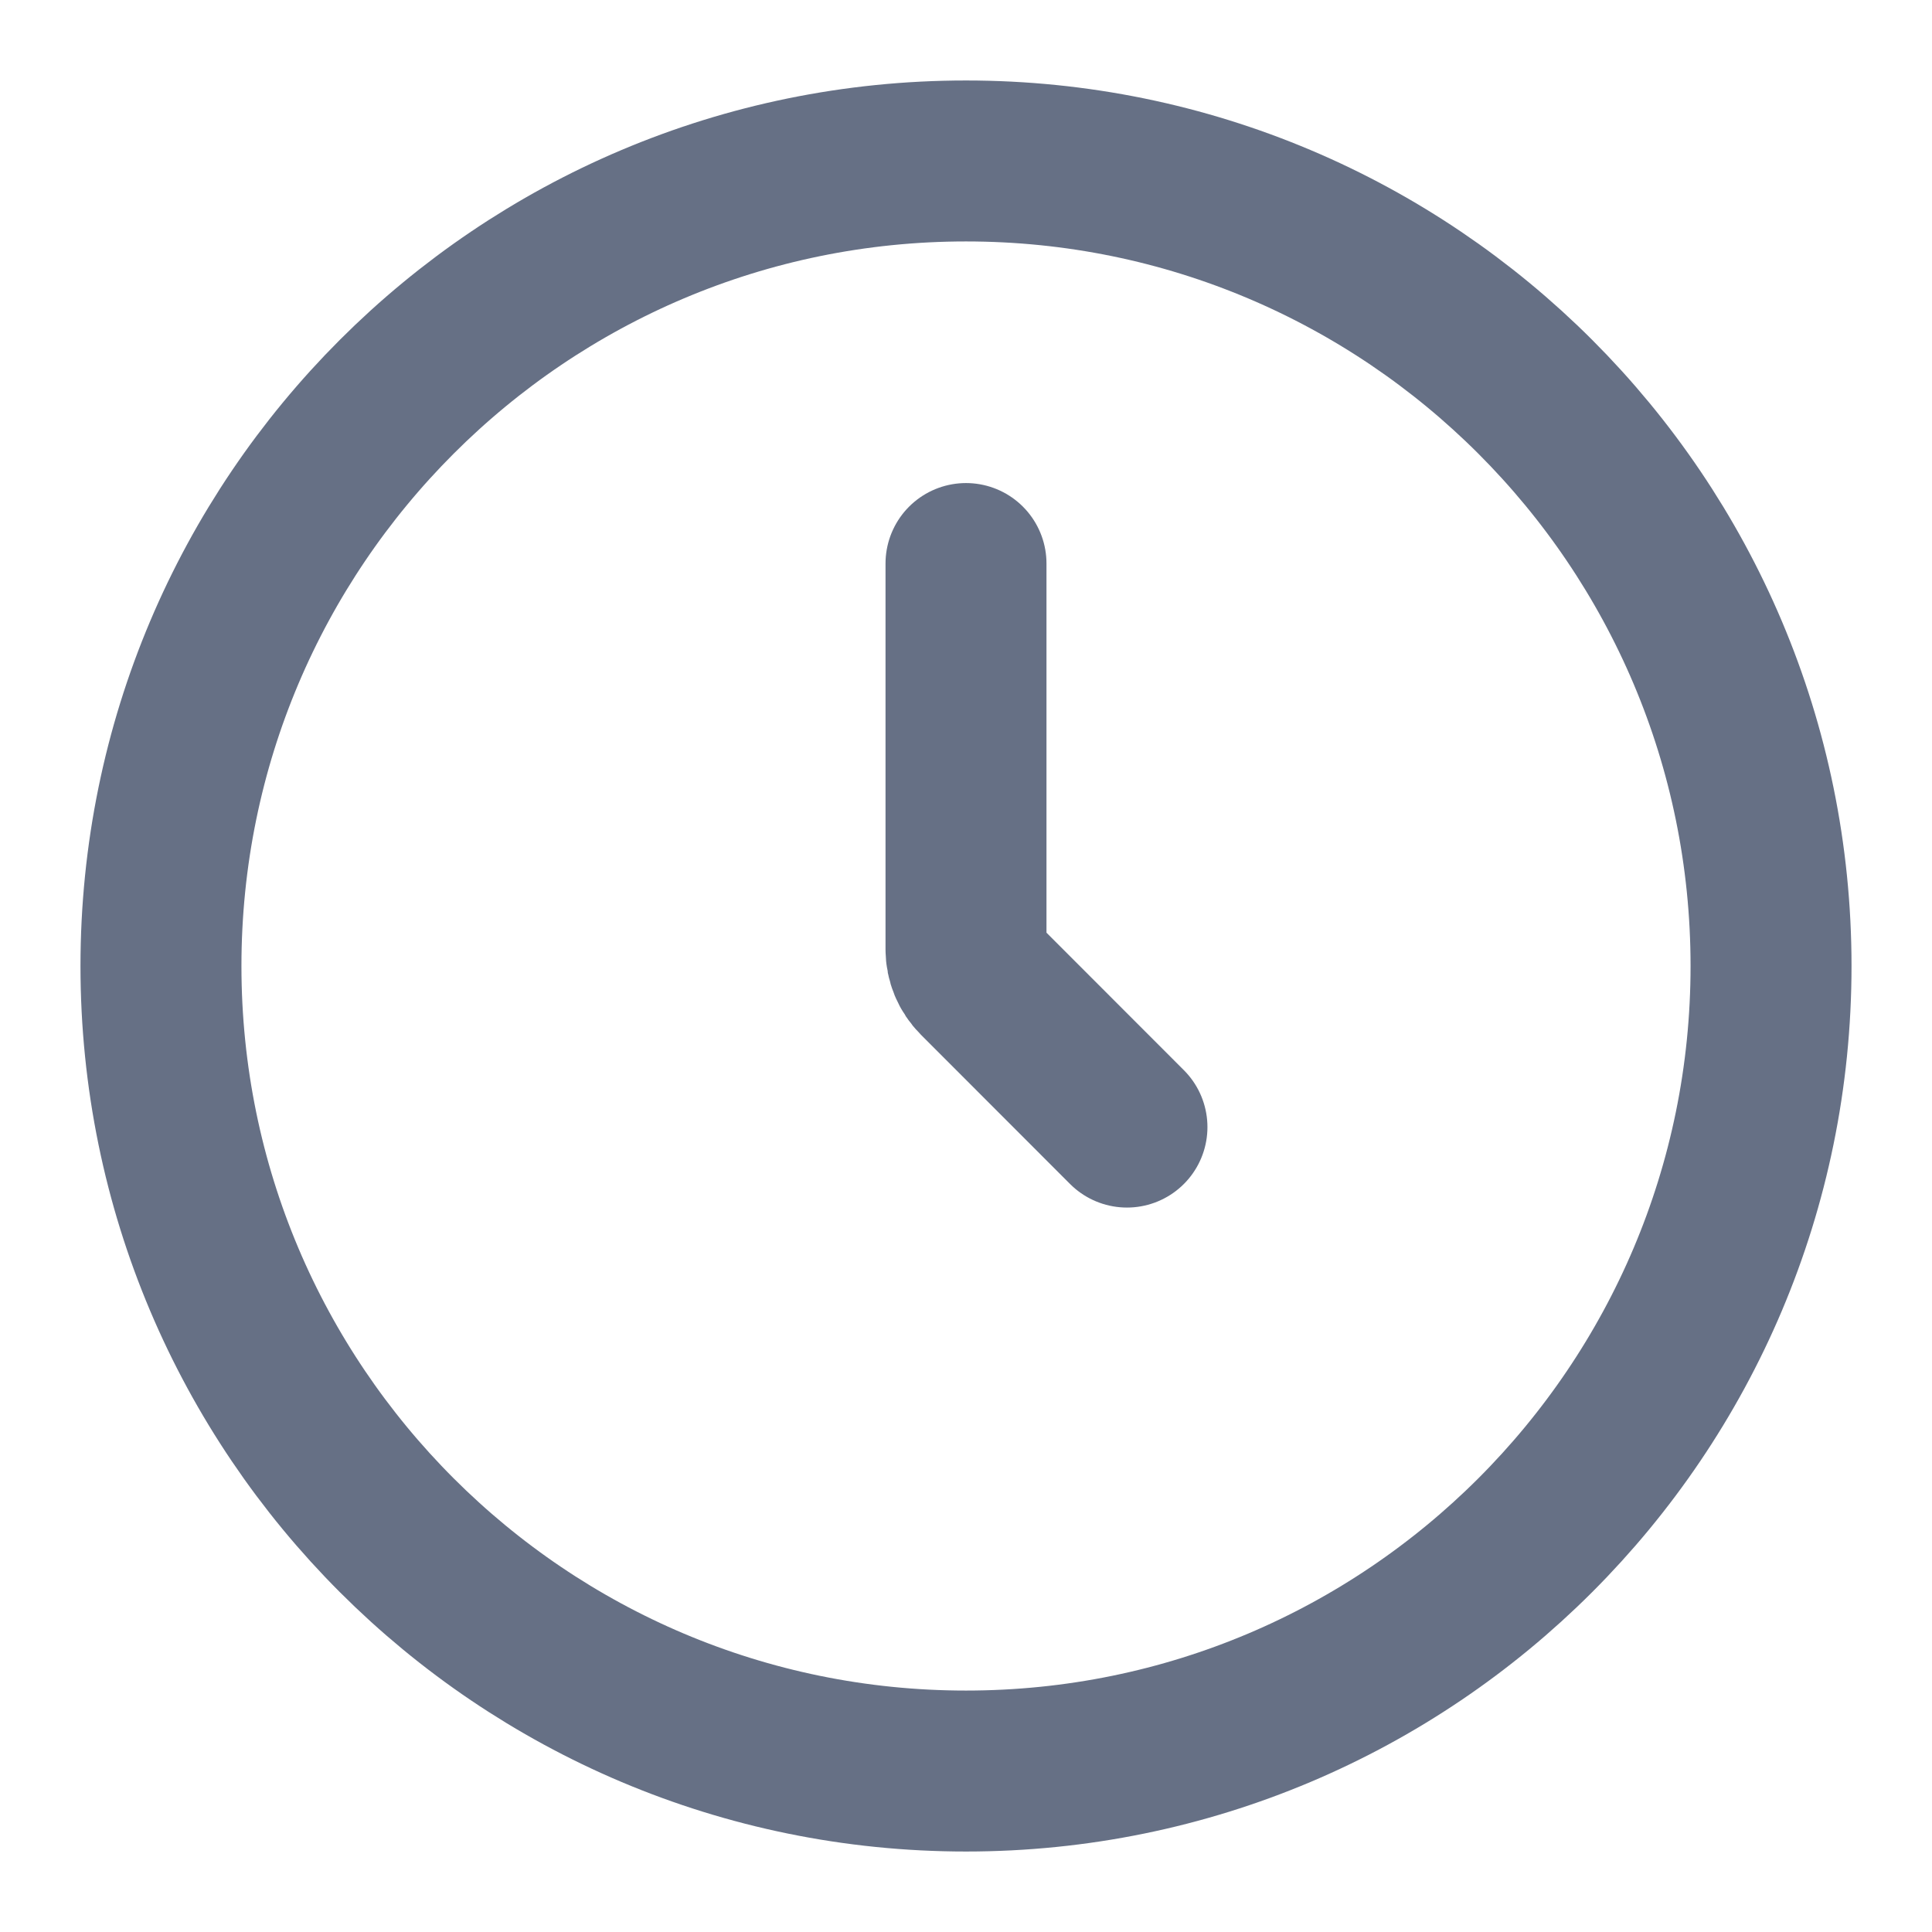 <svg width="16" height="16" viewBox="0 0 16 16" fill="none" xmlns="http://www.w3.org/2000/svg">
<g clip-path="url(#clip0_60020_44584)">
<path d="M8 4.667V7.862C8 7.95 8.035 8.035 8.098 8.098L9.333 9.334M8 14.667C4.318 14.667 1.333 11.682 1.333 8C1.333 4.318 4.318 1.333 8 1.333C11.682 1.333 14.667 4.318 14.667 8C14.667 11.682 11.682 14.667 8 14.667Z" stroke="#667085" stroke-width="1.333" stroke-linecap="round"/>
</g>
<defs>
<clipPath id="clip0_60020_44584">
<rect width="16" height="16" fill="white"/>
</clipPath>
</defs>
</svg>
